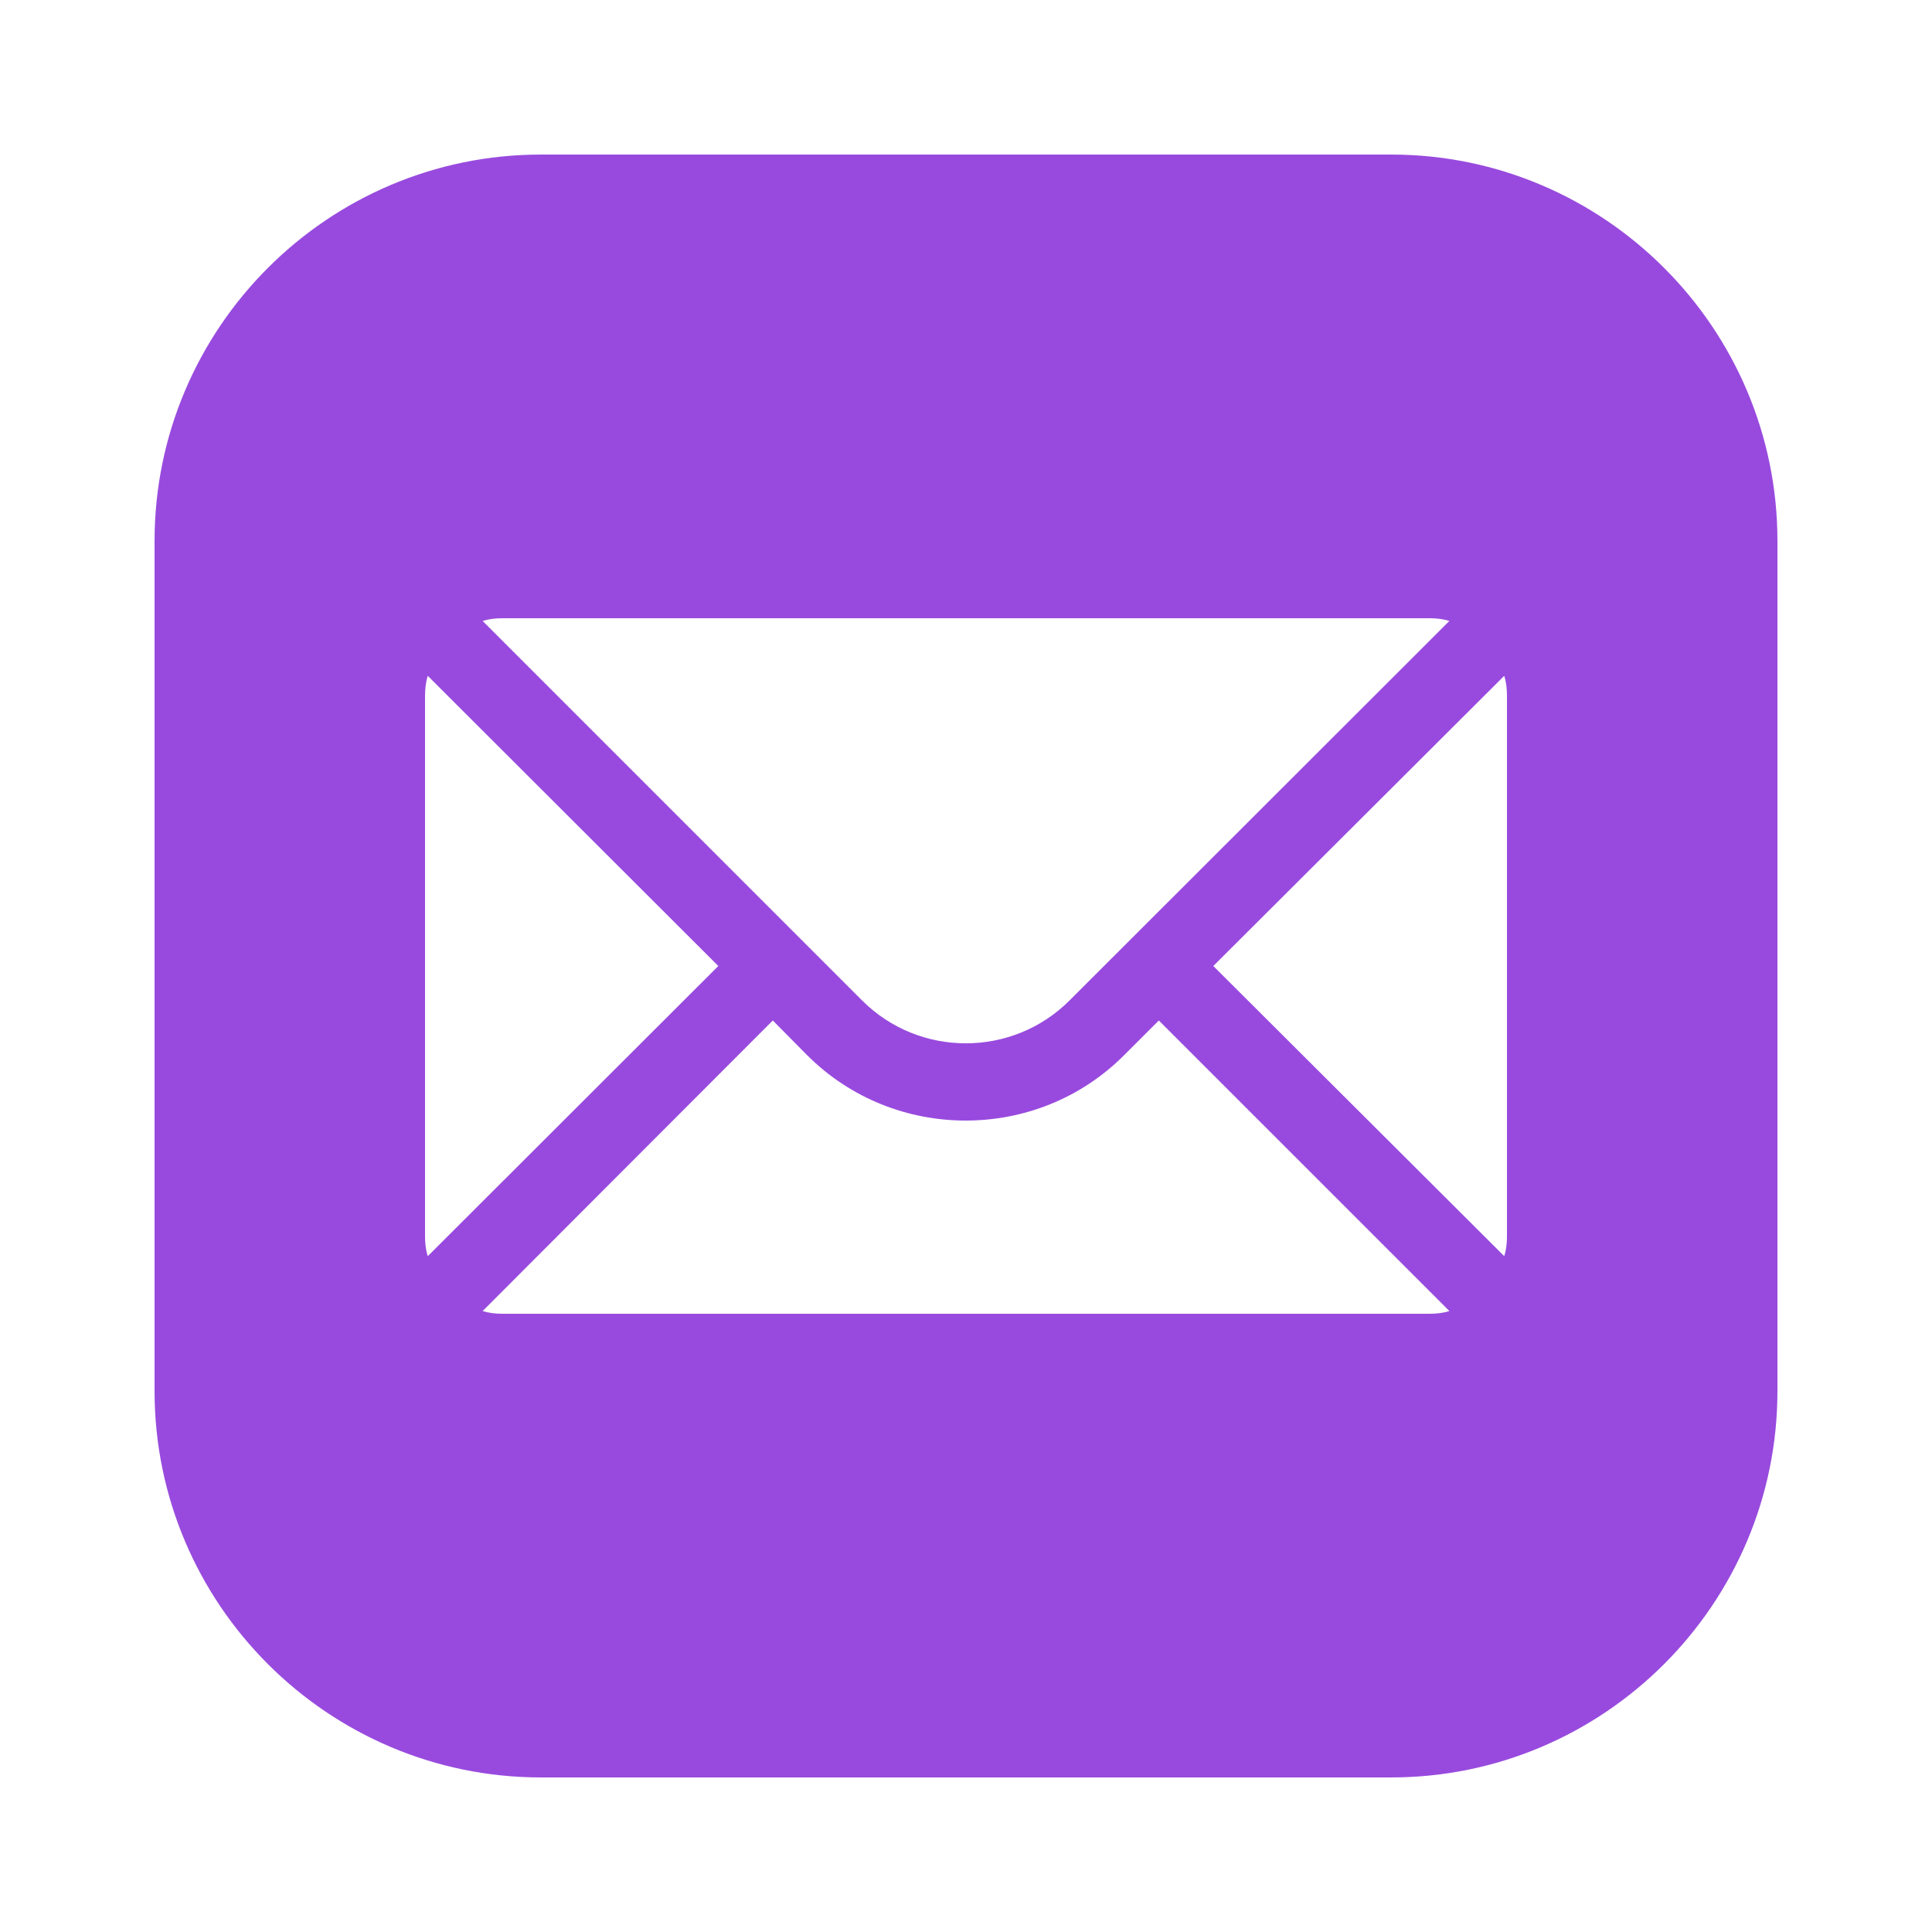 <svg width="50" height="50" xmlns="http://www.w3.org/2000/svg" xmlns:xlink="http://www.w3.org/1999/xlink" xml:space="preserve" overflow="hidden"><g transform="translate(-767 -360)"><path d="M781 364C775.489 364 771 368.489 771 374L771 396C771 401.511 775.489 406 781 406L803 406C808.511 406 813 401.511 813 396L813 374C813 368.489 808.511 364 803 364L781 364ZM780 376 804 376C804.18 376 804.35 376.02 804.51 376.07L794.68 385.891C793.2 387.371 790.791 387.371 789.31 385.891L779.49 376.07C779.65 376.02 779.82 376 780 376ZM778.07 377.49 785.59 385 778.07 392.51C778.02 392.35 778 392.18 778 392L778 378C778 377.82 778.02 377.65 778.07 377.49ZM805.93 377.49C805.98 377.65 806 377.82 806 378L806 392C806 392.18 805.98 392.35 805.93 392.51L798.4 385 805.93 377.49ZM787 386.41 787.891 387.31C789.021 388.44 790.51 389 791.99 389 793.48 389 794.96 388.44 796.09 387.31L796.99 386.41 804.51 393.93C804.35 393.98 804.18 394 804 394L780 394C779.82 394 779.65 393.98 779.49 393.93L787 386.41Z" fill="#984ADE"/></g></svg>